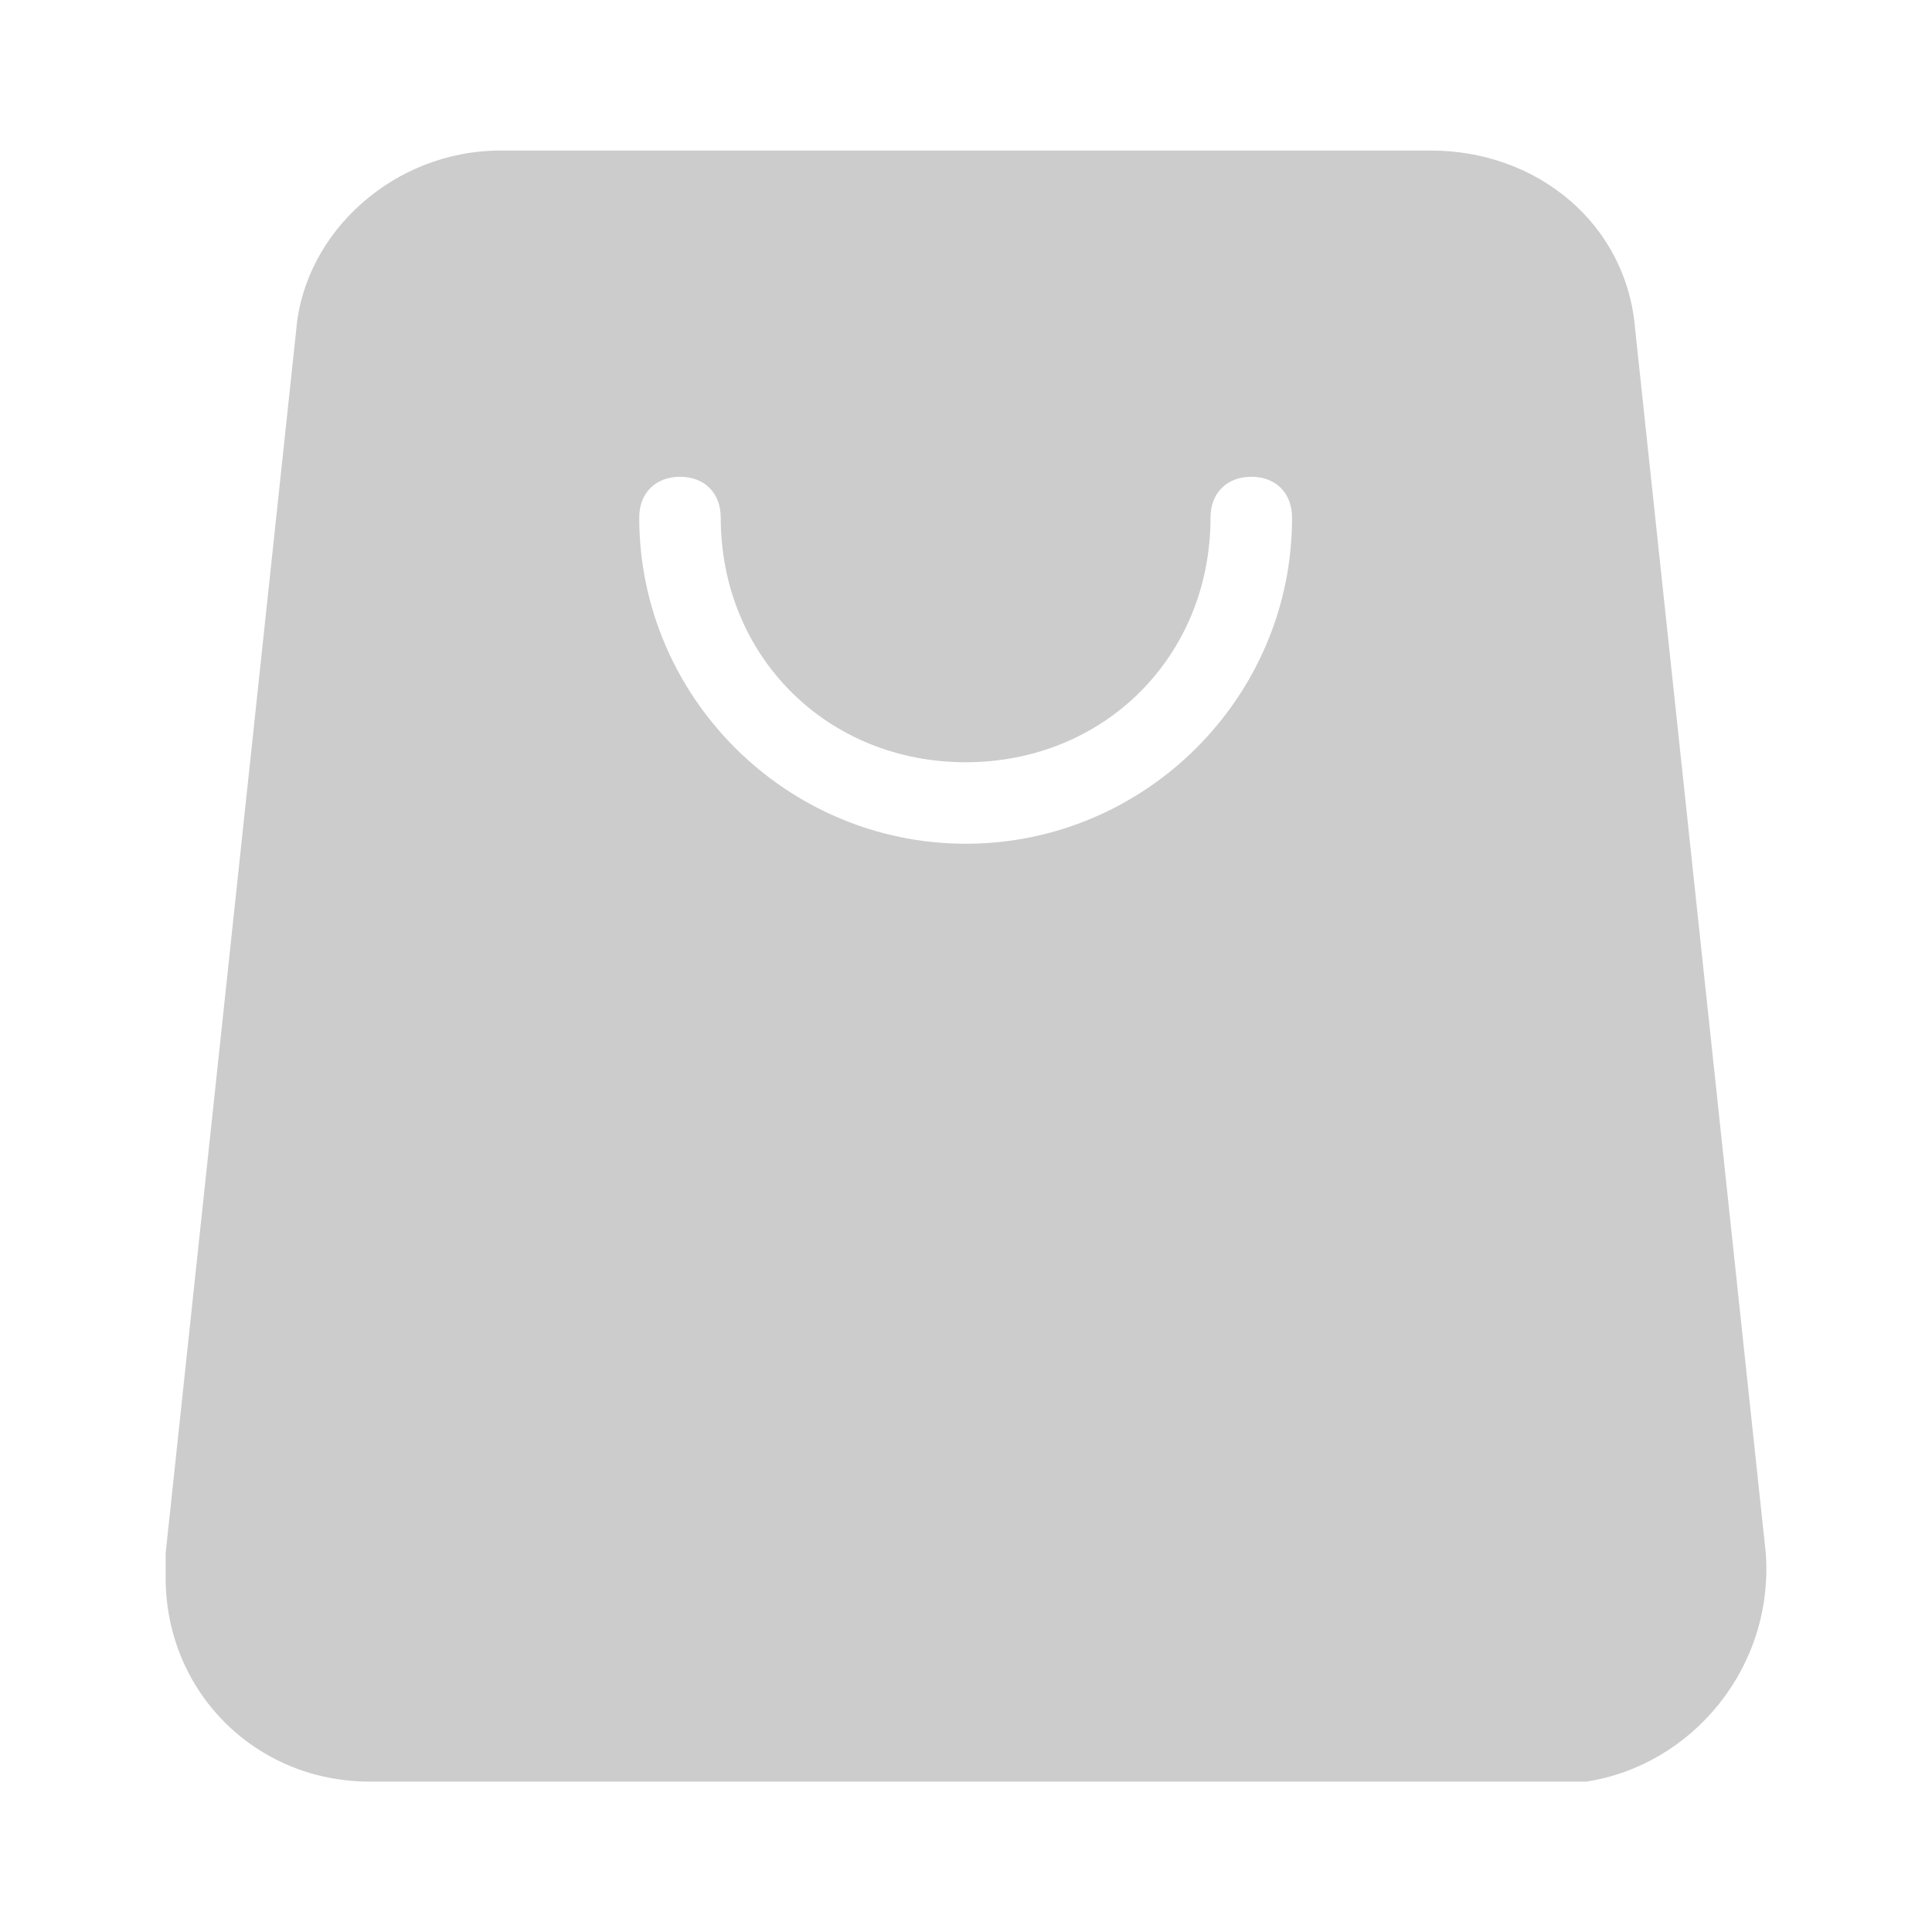 <?xml version="1.0" encoding="utf-8"?>
<!-- Generator: Adobe Illustrator 23.0.0, SVG Export Plug-In . SVG Version: 6.00 Build 0)  -->
<svg version="1.1" id="形状_1_1_" xmlns="http://www.w3.org/2000/svg" xmlns:xlink="http://www.w3.org/1999/xlink" x="0px"
	 y="0px" viewBox="0 0 1024 1024" style="enable-background:new 0 0 1024 1024;" xml:space="preserve">
<style type="text/css">
	.st0{fill:#CCCCCC;}
</style>
<g id="形状_1">
	<g>
		<path class="st0" d="M935.9,823.2l-69.2-648.3c-4.3-56.2-51.9-95.1-108.2-95.1H265.2c-56.3,0-103.9,43.2-108.2,95.1L87.8,823.2v13
			c0,60.5,47.6,108.1,108.2,108.1h644.8C897,935.6,940.3,883.7,935.9,823.2z M511.9,447.2c-95.2,0-173.1-77.8-173.1-172.9
			c0-13,8.7-21.6,21.6-21.6c13,0,21.6,8.6,21.6,21.6c0,73.5,56.3,129.7,129.8,129.7c73.6,0,129.8-56.2,129.8-129.7
			c0-13,8.7-21.6,21.6-21.6c13,0,21.6,8.6,21.6,21.6C685,369.4,607.1,447.2,511.9,447.2z"/>
	</g>
</g>
</svg>
